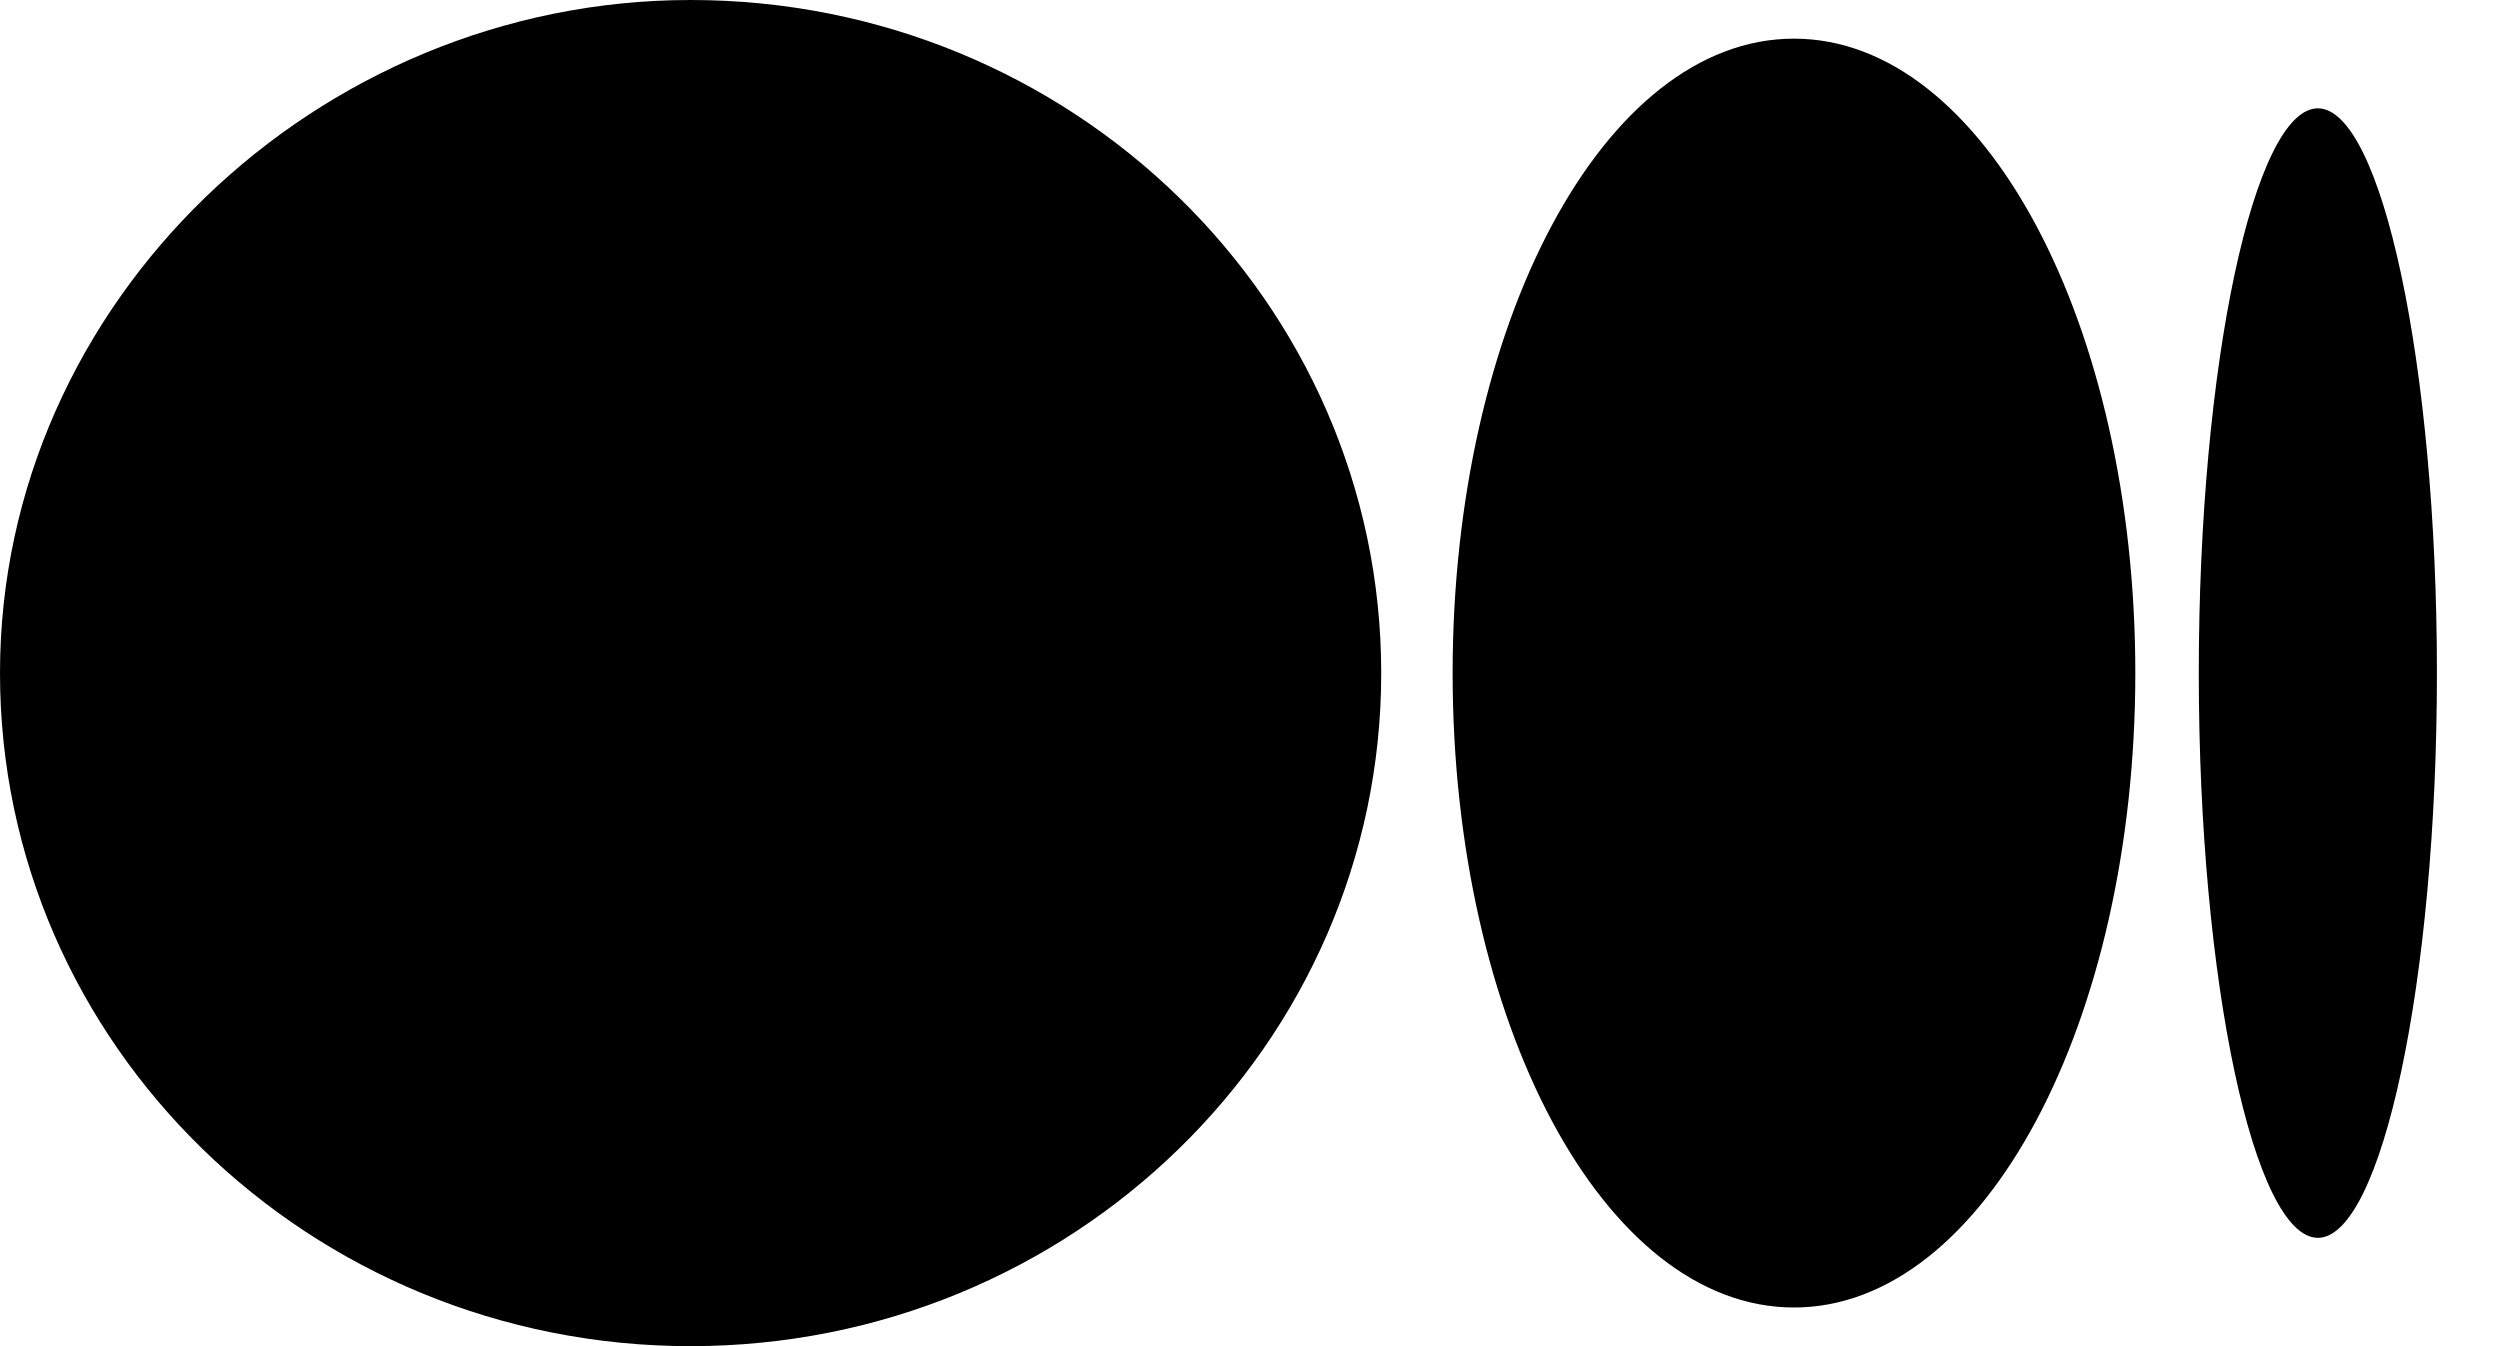 <svg width="39" height="21" viewBox="0 0 39 21" fill="none" xmlns="http://www.w3.org/2000/svg">
<path d="M10.773 0C16.717 0 21.547 4.707 21.547 10.5C21.547 16.293 16.717 21 10.773 21C4.829 21 0 16.293 0 10.5C0 4.707 4.953 0 10.773 0ZM27.986 0.603C30.958 0.603 33.311 5.069 33.311 10.5C33.311 15.931 30.958 20.397 27.986 20.397C25.014 20.397 22.661 15.931 22.661 10.5C22.661 5.069 25.014 0.603 27.986 0.603ZM36.159 1.69C37.149 1.69 38.016 5.672 38.016 10.5C38.016 15.328 37.149 19.31 36.159 19.31C35.168 19.31 34.301 15.328 34.301 10.5C34.301 5.672 35.168 1.69 36.159 1.69Z" fill="black"/>
</svg>
